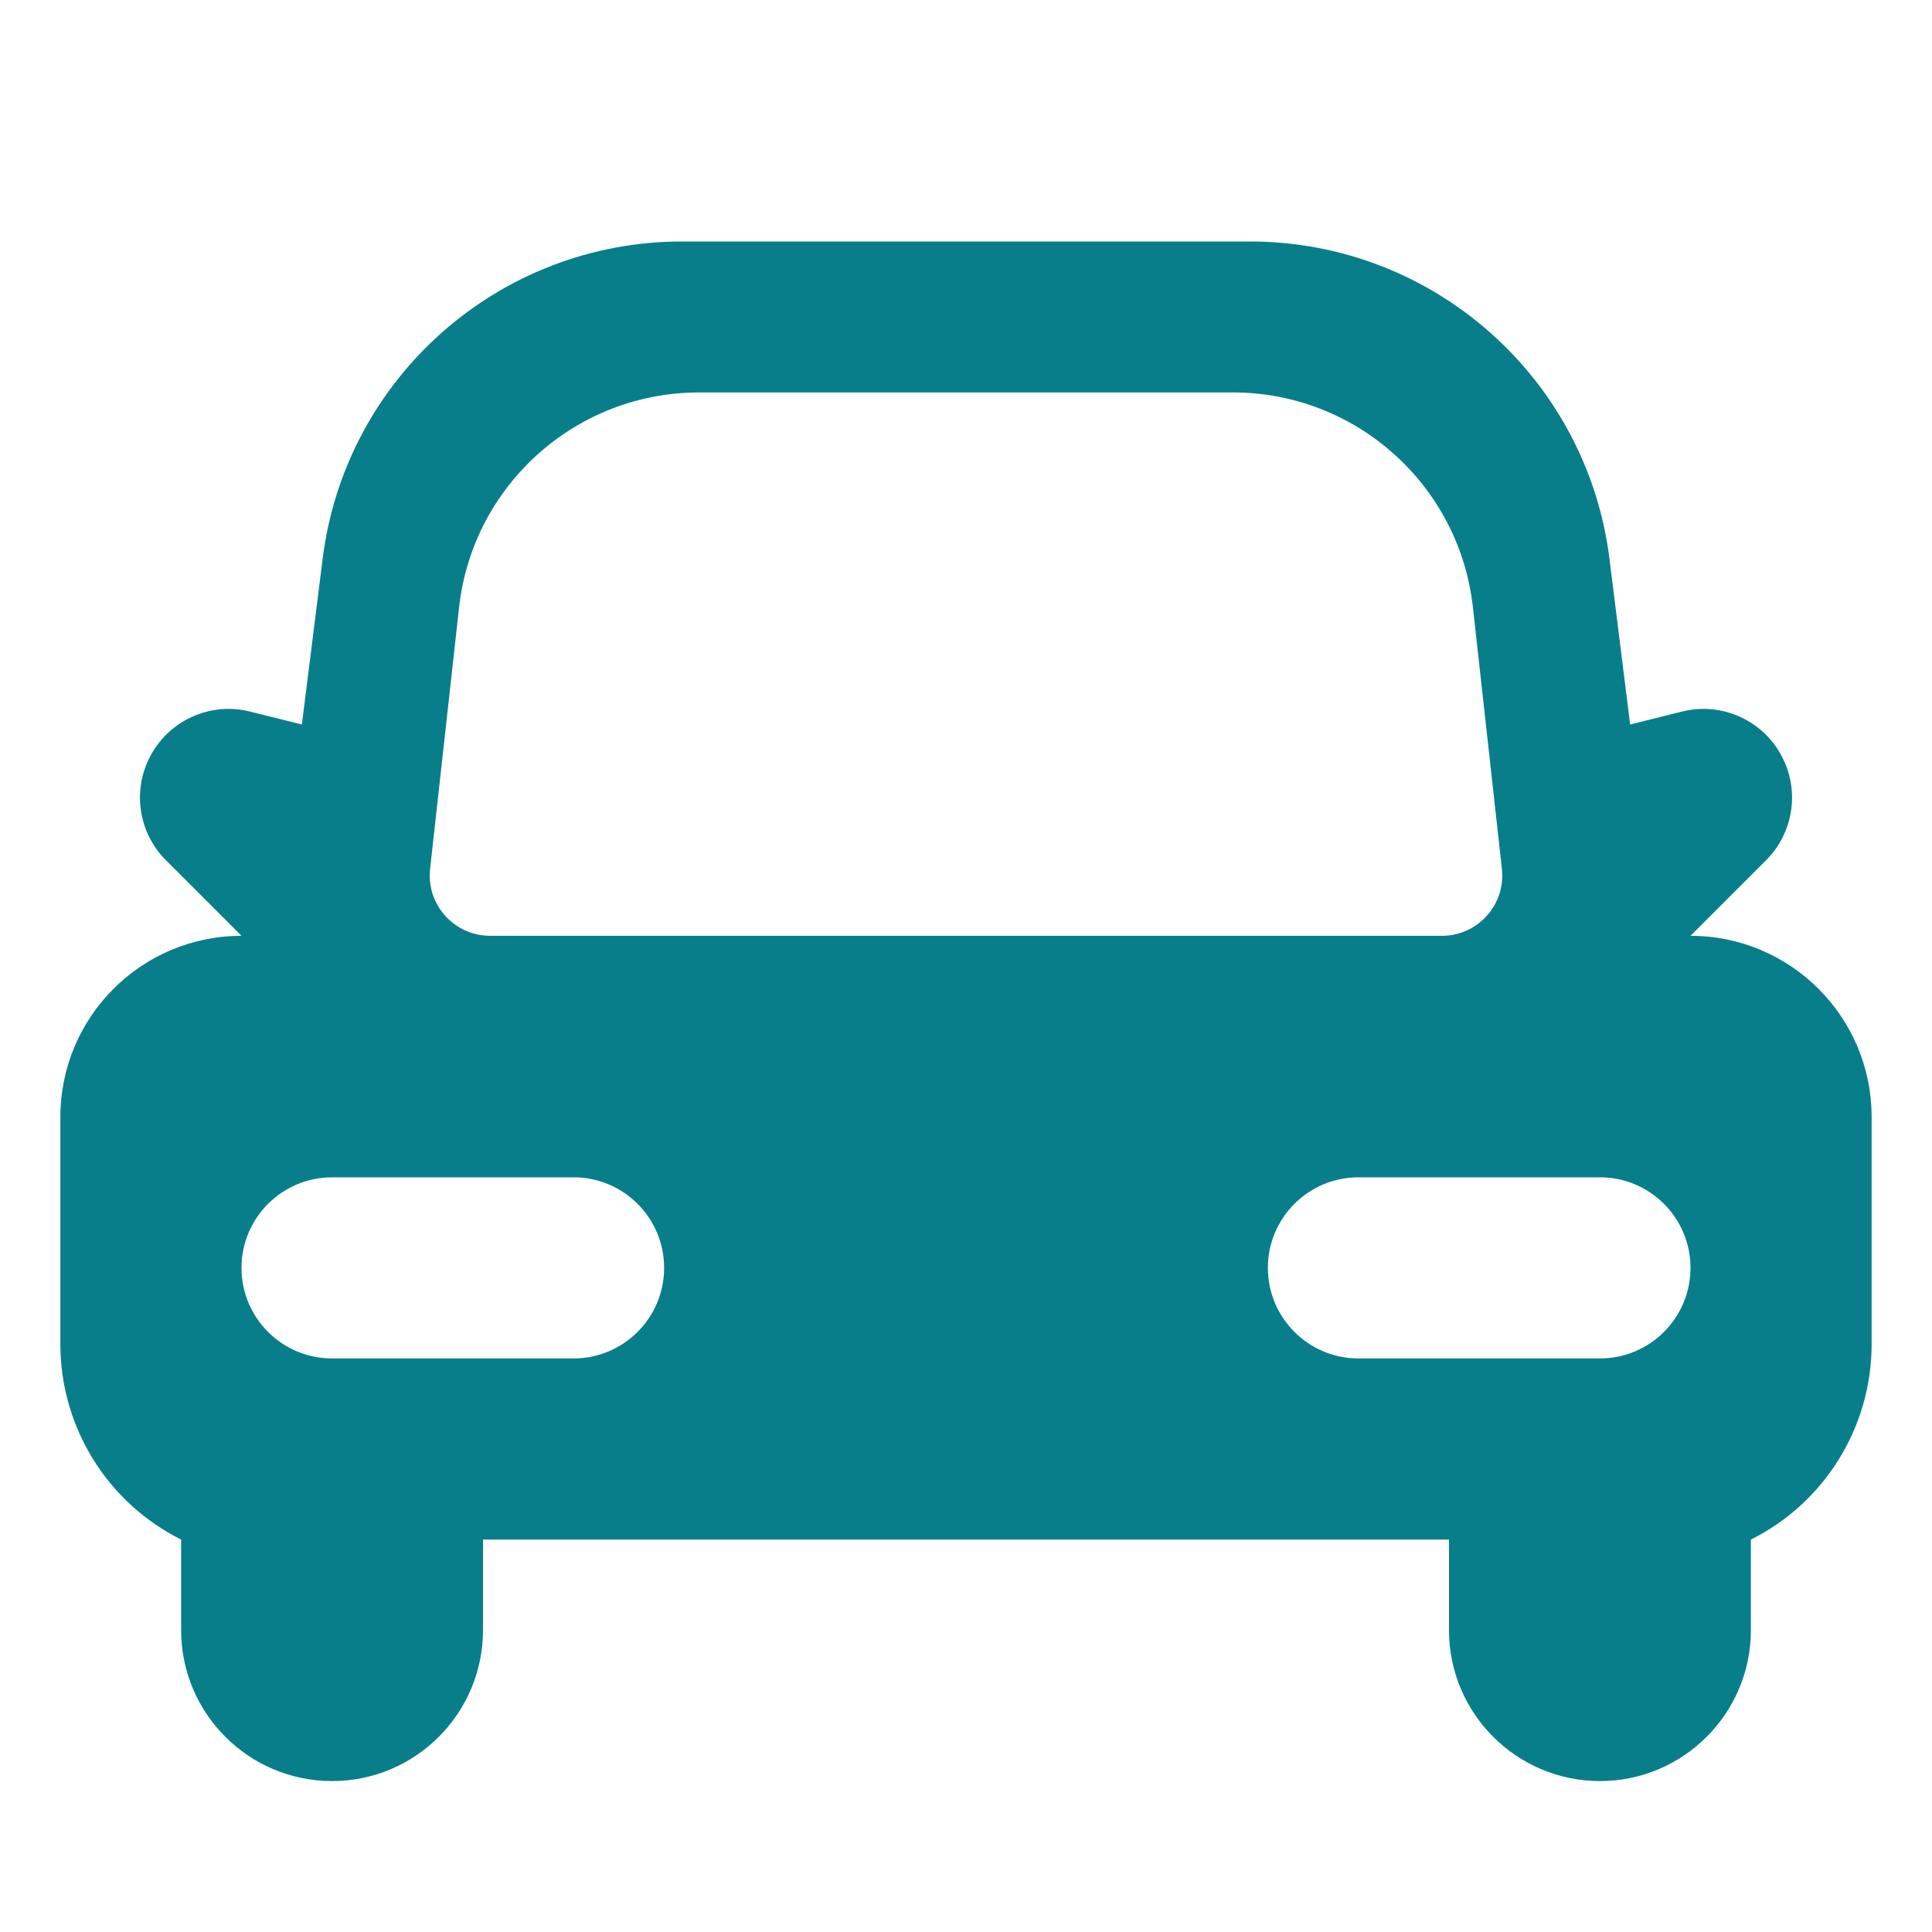 <svg width="16" height="16" viewBox="0 0 16 16" fill="none" xmlns="http://www.w3.org/2000/svg">
<path fill-rule="evenodd" clip-rule="evenodd" d="M1.5 12.75V13.5C1.5 14.19 2.06 14.75 2.75 14.75C3.44 14.75 4 14.19 4 13.5V12.75H12V13.5C12 14.19 12.56 14.75 13.25 14.75C13.94 14.75 14.5 14.19 14.5 13.5V12.75C15.113 12.444 15.5 11.817 15.5 11.132V9.25C15.5 8.422 14.828 7.75 14 7.75L14.626 7.124C14.849 6.901 14.905 6.559 14.763 6.277C14.61 5.969 14.262 5.809 13.929 5.893L13.5 6L13.329 4.628C13.141 3.127 11.865 2 10.352 2H5.648C4.135 2 2.859 3.127 2.672 4.628L2.5 6L2.071 5.893C1.738 5.809 1.391 5.969 1.237 6.277C1.095 6.559 1.151 6.901 1.374 7.124L2 7.75C1.172 7.75 0.5 8.422 0.5 9.25V11.132C0.5 11.817 0.887 12.444 1.5 12.75ZM11.941 7.75H4.059C3.761 7.75 3.529 7.491 3.562 7.195L3.802 5.029C3.915 4.016 4.771 3.25 5.79 3.25H10.21C11.229 3.25 12.085 4.016 12.198 5.029L12.438 7.195C12.471 7.491 12.239 7.75 11.941 7.75ZM4.75 11.25H2.75C2.336 11.25 2 10.914 2 10.5C2 10.086 2.336 9.75 2.75 9.75H4.75C5.164 9.75 5.5 10.086 5.5 10.5C5.5 10.914 5.164 11.25 4.75 11.25ZM11.25 11.25H13.25C13.664 11.25 14 10.914 14 10.5C14 10.086 13.664 9.75 13.25 9.75H11.25C10.836 9.75 10.5 10.086 10.5 10.5C10.5 10.914 10.836 11.25 11.25 11.25Z" fill="#087E8B"></path>
</svg>